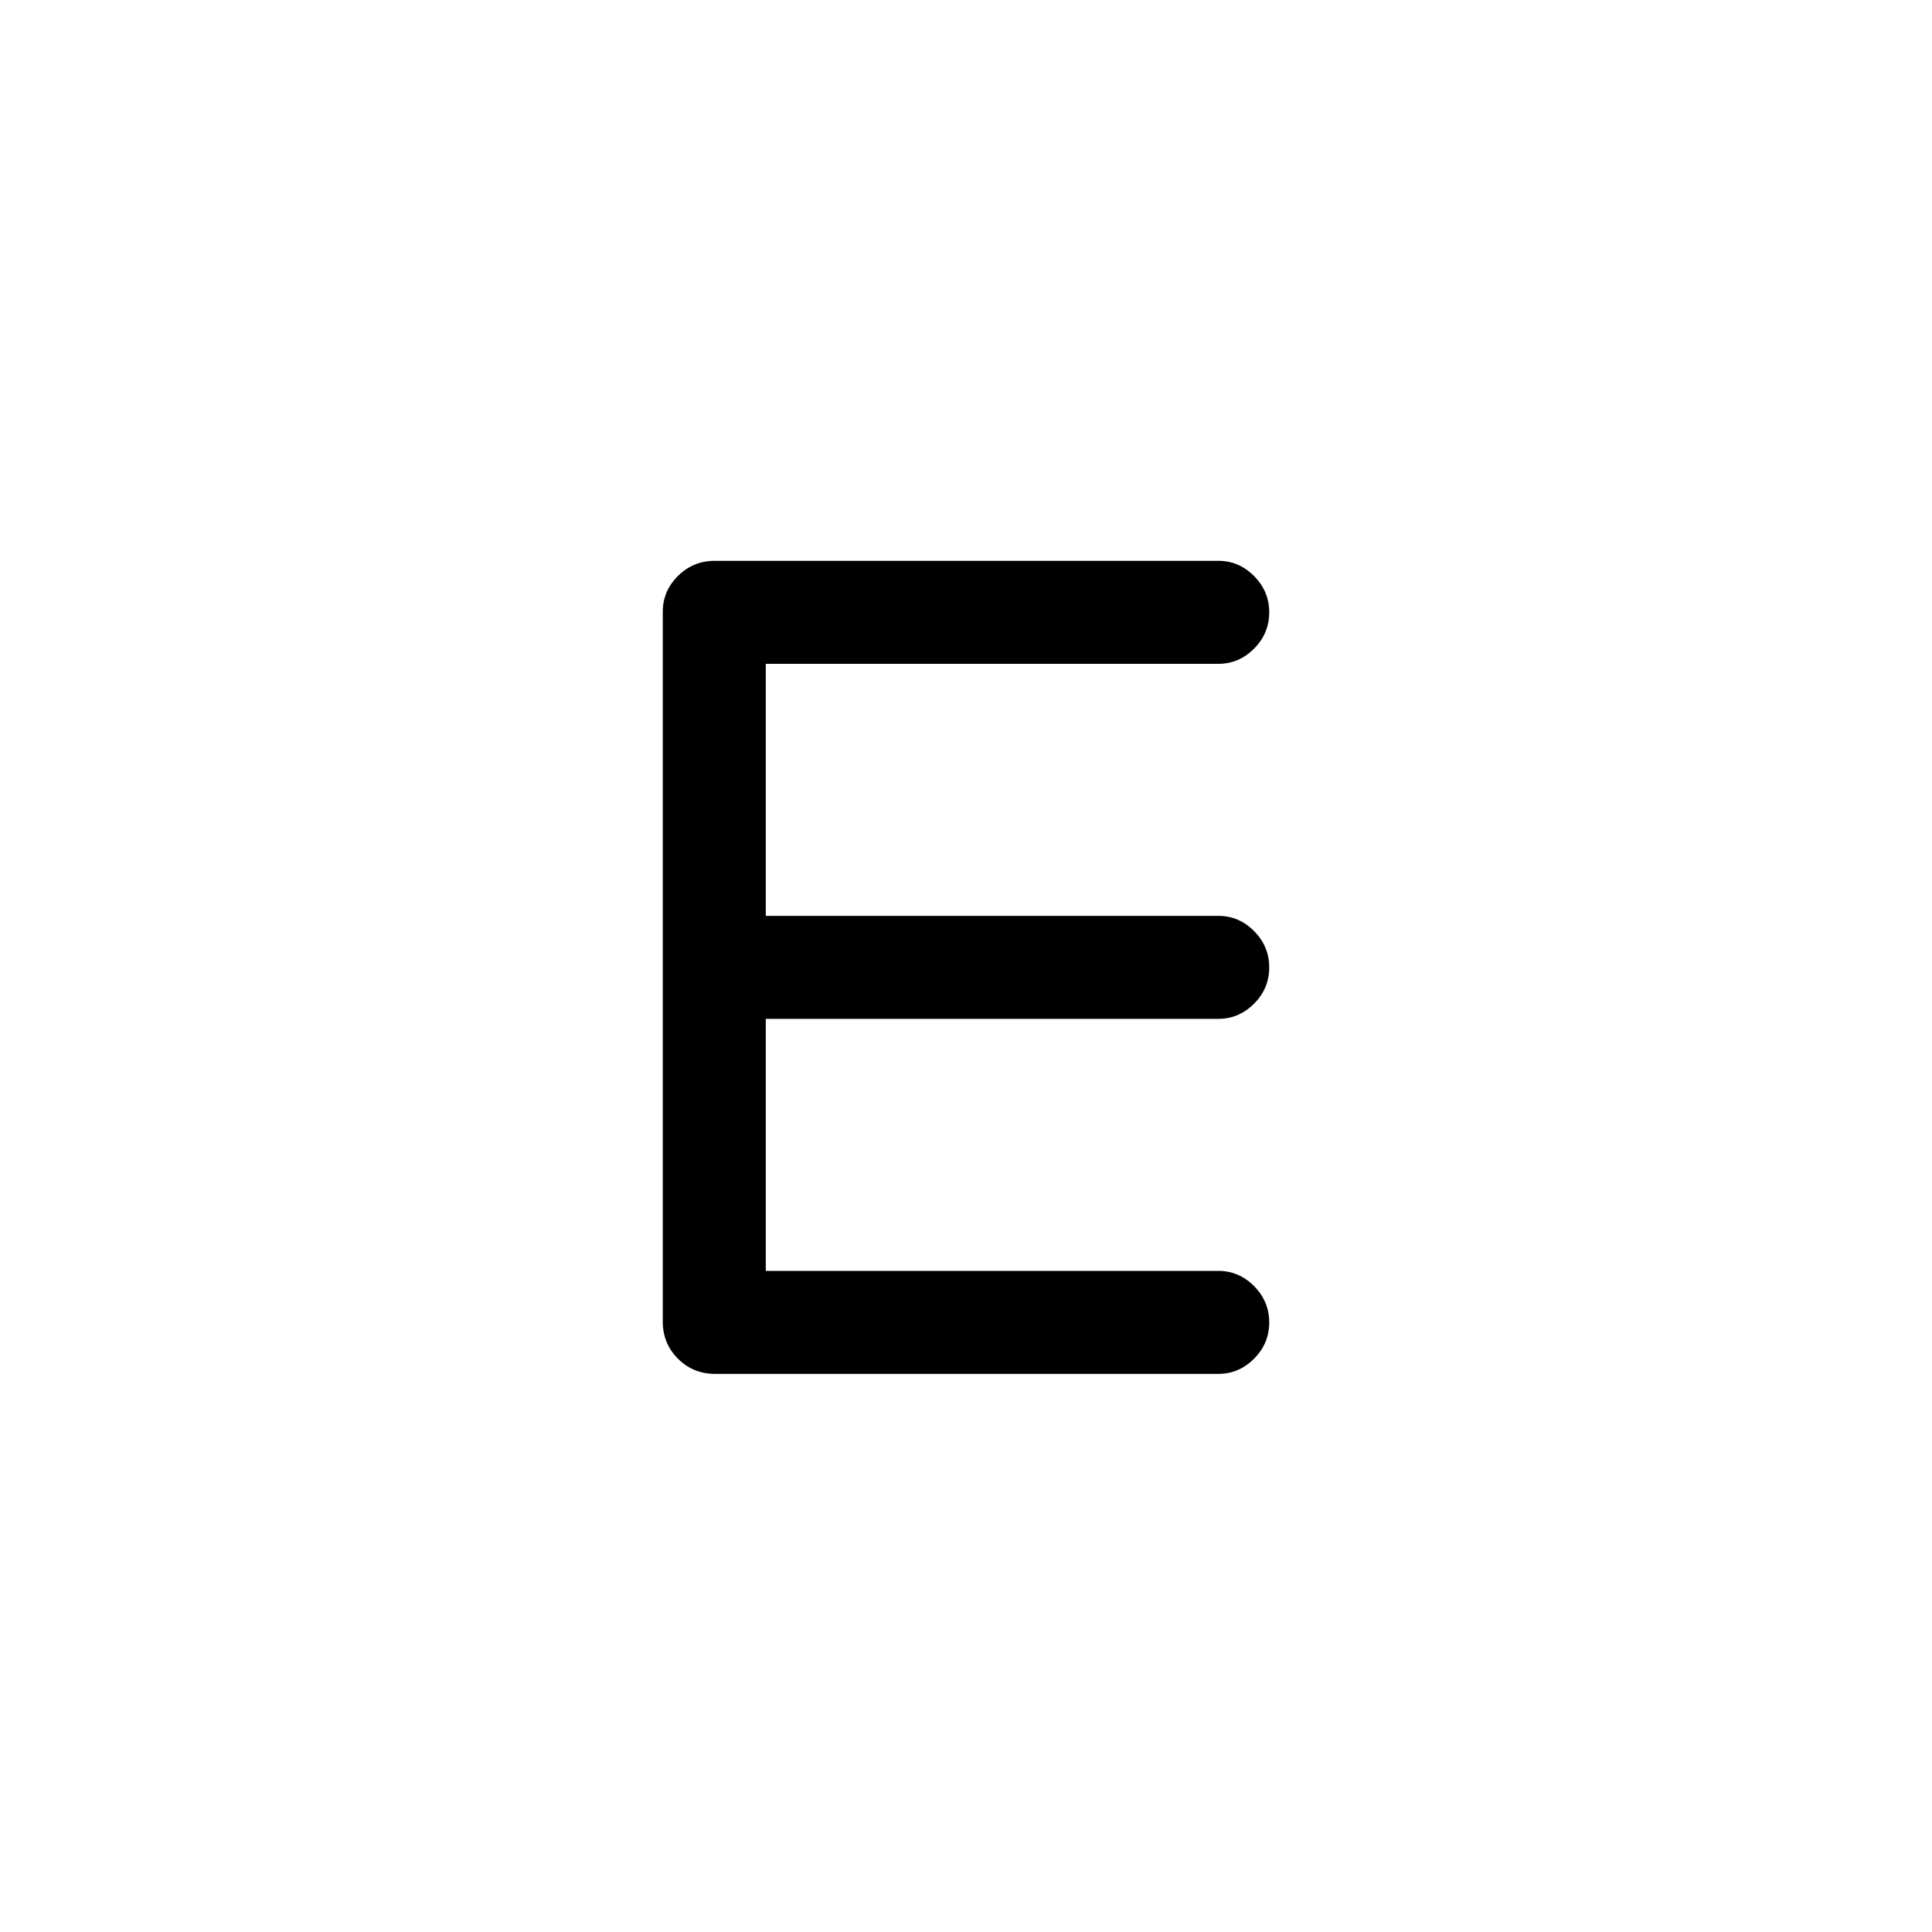 <svg xmlns="http://www.w3.org/2000/svg" height="40" viewBox="0 -960 960 960" width="40"><path d="M355.26-277.33q-10.86 0-18.39-7.54-7.54-7.53-7.54-18.39v-352.82q0-10.21 7.54-17.73 7.53-7.52 18.39-7.52h250.15q10.21 0 17.73 7.57 7.53 7.58 7.53 18.05 0 10.46-7.53 18.01-7.52 7.55-17.73 7.55h-224.9v125.23h224.9q10.21 0 17.73 7.57 7.53 7.58 7.53 18.05 0 10.46-7.53 18.01-7.52 7.55-17.73 7.55h-224.9v125.23h224.9q10.21 0 17.73 7.57 7.53 7.58 7.53 18.05 0 10.46-7.53 18.01-7.52 7.55-17.73 7.55H355.26Z"/></svg>